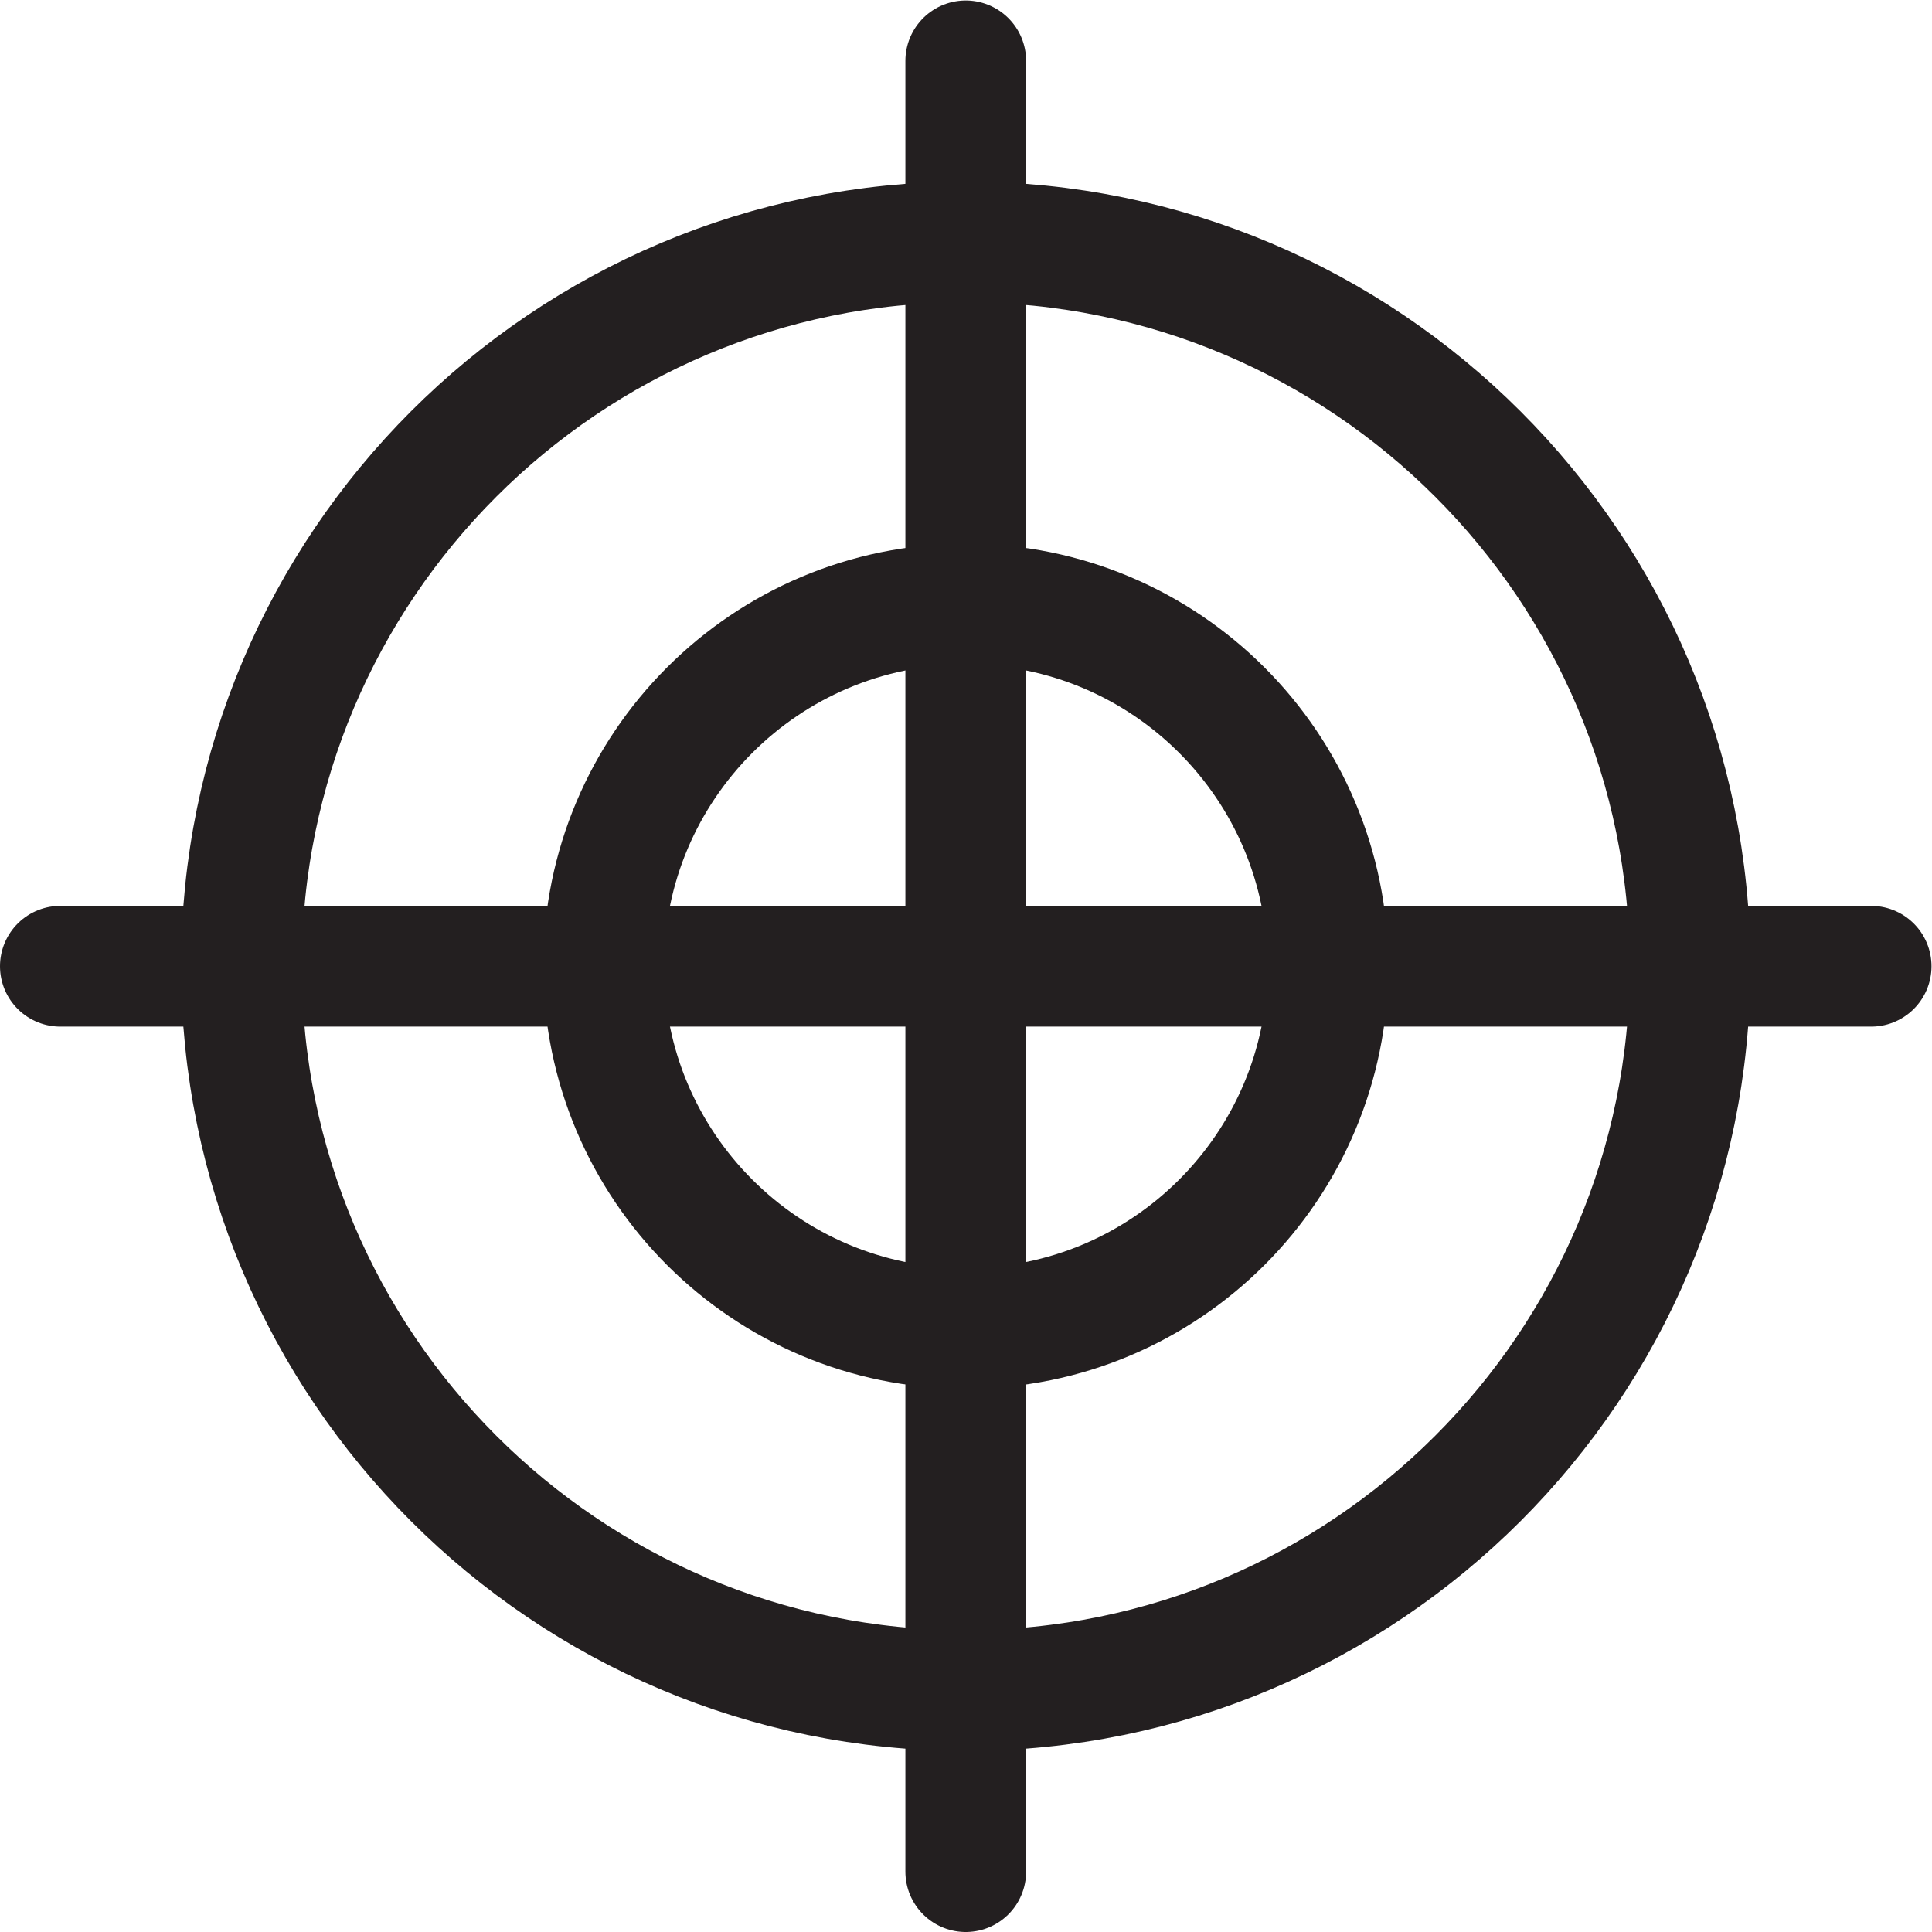 <?xml version="1.0" encoding="UTF-8" standalone="no"?>
<!-- Created with Inkscape (http://www.inkscape.org/) -->
<svg xmlns:inkscape="http://www.inkscape.org/namespaces/inkscape" xmlns:sodipodi="http://sodipodi.sourceforge.net/DTD/sodipodi-0.dtd" xmlns="http://www.w3.org/2000/svg" xmlns:svg="http://www.w3.org/2000/svg" version="1.1" id="svg2" xml:space="preserve" width="42.667" height="42.667" viewBox="0 0 42.667 42.667" sodipodi:docname="35404a99233b4010caed15fdf9c7f6d0.ai">
  <defs id="defs6">
    <clipPath clipPathUnits="userSpaceOnUse" id="clipPath16">
      <path d="M 0,32 H 32 V 0 H 0 Z" id="path14"/>
    </clipPath>
  </defs>
  <sodipodi:namedview id="namedview4" pagecolor="#ffffff" bordercolor="#666666" borderopacity="1.0" inkscape:pageshadow="2" inkscape:pageopacity="0.0" inkscape:pagecheckerboard="0"/>
  <g id="g8" inkscape:groupmode="layer" inkscape:label="35404a99233b4010caed15fdf9c7f6d0" transform="matrix(1.333,0,0,-1.333,0,42.667)">
    <g id="g10">
      <g id="g12" clip-path="url(#clipPath16)">
        <g id="g18" transform="translate(1,16)">
          <path d="M 0,0 H 30" style="fill:none;stroke:#231f20;stroke-width:2;stroke-linecap:round;stroke-linejoin:round;stroke-miterlimit:10;stroke-dasharray:none;stroke-opacity:1" id="path20"/>
        </g>
        <g id="g22" transform="translate(16,31)">
          <path d="M 0,0 V -30" style="fill:none;stroke:#231f20;stroke-width:2;stroke-linecap:round;stroke-linejoin:round;stroke-miterlimit:10;stroke-dasharray:none;stroke-opacity:1" id="path24"/>
        </g>
        <g id="g26" transform="translate(28,16)">
          <path d="m 0,0 c 0,-6.627 -5.373,-12 -12,-12 -6.627,0 -12,5.373 -12,12 0,6.627 5.373,12 12,12 C -5.373,12 0,6.627 0,0 Z" style="fill:none;stroke:#231f20;stroke-width:2;stroke-linecap:round;stroke-linejoin:round;stroke-miterlimit:10;stroke-dasharray:none;stroke-opacity:1" id="path28"/>
        </g>
        <g id="g30" transform="translate(22,16)">
          <path d="m 0,0 c 0,-3.314 -2.686,-6 -6,-6 -3.314,0 -6,2.686 -6,6 0,3.314 2.686,6 6,6 3.314,0 6,-2.686 6,-6 z" style="fill:none;stroke:#231f20;stroke-width:2;stroke-linecap:round;stroke-linejoin:round;stroke-miterlimit:10;stroke-dasharray:none;stroke-opacity:1" id="path32"/>
        </g>
      </g>
    </g>
  </g>
</svg>
